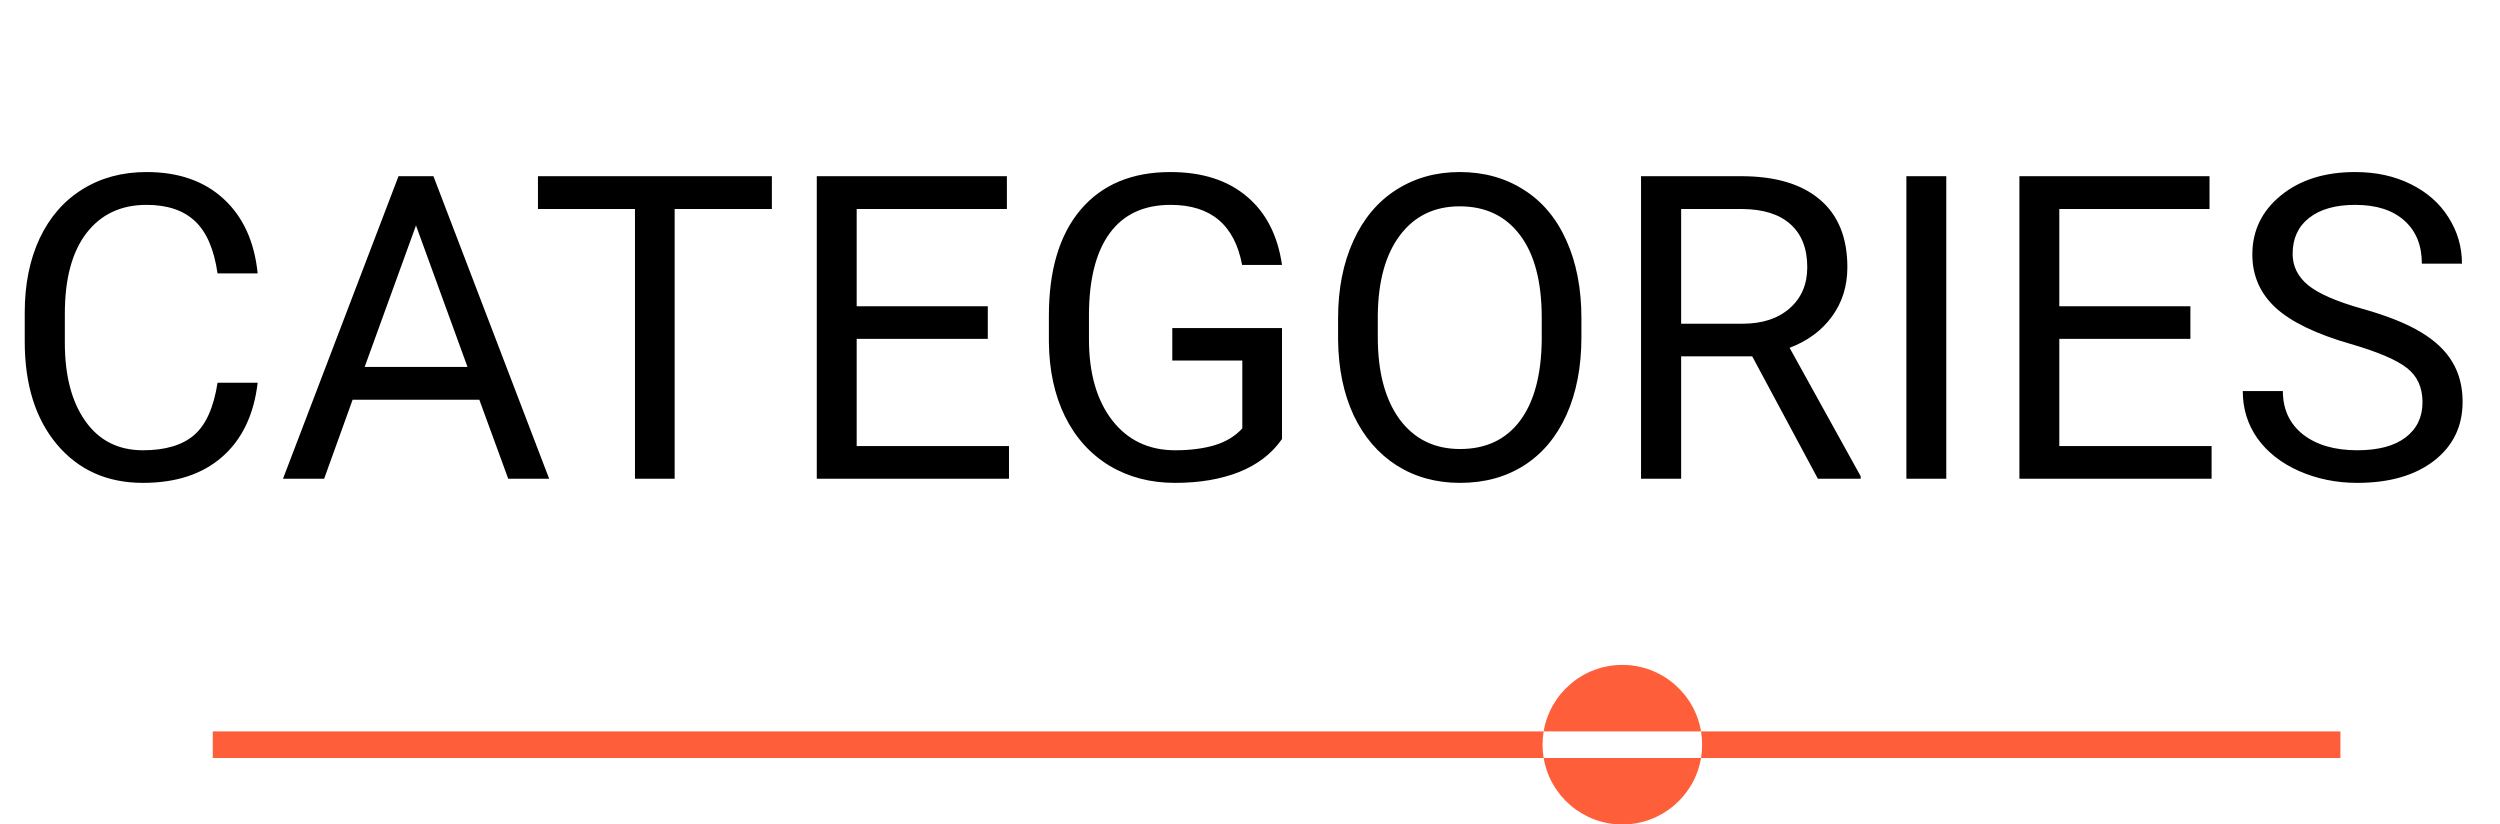 <svg width="94" height="31" viewBox="0 0 94 31" fill="none" xmlns="http://www.w3.org/2000/svg">
<path fill-rule="evenodd" clip-rule="evenodd" d="M63.959 28.5C63.986 28.337 64 28.17 64 28C64 27.83 63.986 27.663 63.959 27.5H88V28.5H63.959ZM58.041 28.5H8V27.5H58.041C58.014 27.663 58 27.83 58 28C58 28.17 58.014 28.337 58.041 28.5ZM58.041 28.5H63.959C63.721 29.919 62.486 31 61 31C59.514 31 58.279 29.919 58.041 28.5ZM58.041 27.5C58.279 26.081 59.514 25 61 25C62.486 25 63.721 26.081 63.959 27.5H58.041Z" fill="#FF5E3A"/>
<path d="M9.688 14.391C9.547 15.594 9.102 16.523 8.352 17.18C7.607 17.831 6.615 18.156 5.375 18.156C4.031 18.156 2.953 17.674 2.141 16.711C1.333 15.747 0.93 14.458 0.93 12.844V11.75C0.93 10.693 1.117 9.763 1.492 8.961C1.872 8.159 2.409 7.544 3.102 7.117C3.794 6.685 4.596 6.469 5.508 6.469C6.716 6.469 7.685 6.807 8.414 7.484C9.143 8.156 9.568 9.089 9.688 10.281H8.18C8.049 9.375 7.766 8.719 7.328 8.312C6.896 7.906 6.289 7.703 5.508 7.703C4.549 7.703 3.797 8.057 3.25 8.766C2.708 9.474 2.438 10.482 2.438 11.789V12.891C2.438 14.125 2.695 15.107 3.211 15.836C3.727 16.565 4.448 16.93 5.375 16.93C6.208 16.93 6.846 16.742 7.289 16.367C7.737 15.987 8.034 15.328 8.18 14.391H9.688ZM18.023 15.031H13.258L12.188 18H10.641L14.984 6.625H16.297L20.648 18H19.109L18.023 15.031ZM13.711 13.797H17.578L15.641 8.477L13.711 13.797ZM29.023 7.859H25.367V18H23.875V7.859H20.227V6.625H29.023V7.859ZM37.141 12.742H32.211V16.773H37.938V18H30.711V6.625H37.859V7.859H32.211V11.516H37.141V12.742ZM48.203 16.508C47.818 17.06 47.279 17.474 46.586 17.75C45.898 18.021 45.096 18.156 44.18 18.156C43.253 18.156 42.43 17.94 41.711 17.508C40.992 17.07 40.435 16.451 40.039 15.648C39.648 14.846 39.448 13.917 39.438 12.859V11.867C39.438 10.154 39.836 8.826 40.633 7.883C41.435 6.94 42.56 6.469 44.008 6.469C45.195 6.469 46.151 6.773 46.875 7.383C47.599 7.987 48.042 8.846 48.203 9.961H46.703C46.422 8.456 45.526 7.703 44.016 7.703C43.01 7.703 42.247 8.057 41.727 8.766C41.211 9.469 40.95 10.49 40.945 11.828V12.758C40.945 14.034 41.237 15.05 41.82 15.805C42.404 16.555 43.193 16.93 44.188 16.93C44.75 16.93 45.242 16.867 45.664 16.742C46.086 16.617 46.435 16.406 46.711 16.109V13.555H44.078V12.336H48.203V16.508ZM59.461 12.68C59.461 13.794 59.273 14.768 58.898 15.602C58.523 16.43 57.992 17.062 57.305 17.5C56.617 17.938 55.815 18.156 54.898 18.156C54.003 18.156 53.208 17.938 52.516 17.5C51.823 17.057 51.284 16.43 50.898 15.617C50.518 14.8 50.323 13.854 50.312 12.781V11.961C50.312 10.867 50.503 9.901 50.883 9.062C51.263 8.224 51.8 7.583 52.492 7.141C53.19 6.693 53.987 6.469 54.883 6.469C55.794 6.469 56.596 6.69 57.289 7.133C57.987 7.57 58.523 8.208 58.898 9.047C59.273 9.88 59.461 10.852 59.461 11.961V12.68ZM57.969 11.945C57.969 10.596 57.698 9.562 57.156 8.844C56.615 8.12 55.857 7.758 54.883 7.758C53.935 7.758 53.188 8.12 52.641 8.844C52.099 9.562 51.82 10.562 51.805 11.844V12.68C51.805 13.987 52.078 15.016 52.625 15.766C53.177 16.51 53.935 16.883 54.898 16.883C55.867 16.883 56.617 16.531 57.148 15.828C57.68 15.12 57.953 14.107 57.969 12.789V11.945ZM65.883 13.398H63.211V18H61.703V6.625H65.469C66.75 6.625 67.734 6.917 68.422 7.5C69.115 8.083 69.461 8.932 69.461 10.047C69.461 10.755 69.268 11.372 68.883 11.898C68.503 12.425 67.971 12.818 67.289 13.078L69.961 17.906V18H68.352L65.883 13.398ZM63.211 12.172H65.516C66.26 12.172 66.852 11.979 67.289 11.594C67.732 11.208 67.953 10.693 67.953 10.047C67.953 9.344 67.742 8.805 67.32 8.43C66.904 8.055 66.299 7.865 65.508 7.859H63.211V12.172ZM73.18 18H71.68V6.625H73.18V18ZM82.359 12.742H77.43V16.773H83.156V18H75.93V6.625H83.078V7.859H77.43V11.516H82.359V12.742ZM88.375 12.93C87.088 12.56 86.151 12.107 85.562 11.57C84.979 11.029 84.688 10.362 84.688 9.57C84.688 8.674 85.044 7.935 85.758 7.352C86.477 6.763 87.409 6.469 88.555 6.469C89.336 6.469 90.031 6.62 90.641 6.922C91.255 7.224 91.729 7.641 92.062 8.172C92.401 8.703 92.57 9.284 92.57 9.914H91.062C91.062 9.227 90.844 8.688 90.406 8.297C89.969 7.901 89.352 7.703 88.555 7.703C87.815 7.703 87.237 7.867 86.82 8.195C86.409 8.518 86.203 8.969 86.203 9.547C86.203 10.01 86.398 10.404 86.789 10.727C87.185 11.044 87.854 11.336 88.797 11.602C89.745 11.867 90.484 12.162 91.016 12.484C91.552 12.802 91.948 13.175 92.203 13.602C92.463 14.029 92.594 14.531 92.594 15.109C92.594 16.031 92.234 16.771 91.516 17.328C90.797 17.88 89.836 18.156 88.633 18.156C87.852 18.156 87.122 18.008 86.445 17.711C85.768 17.409 85.245 16.997 84.875 16.477C84.51 15.956 84.328 15.365 84.328 14.703H85.836C85.836 15.391 86.088 15.935 86.594 16.336C87.104 16.732 87.784 16.93 88.633 16.93C89.424 16.93 90.031 16.768 90.453 16.445C90.875 16.122 91.086 15.682 91.086 15.125C91.086 14.568 90.891 14.138 90.5 13.836C90.109 13.529 89.401 13.227 88.375 12.93Z" fill="black"/>
</svg>
